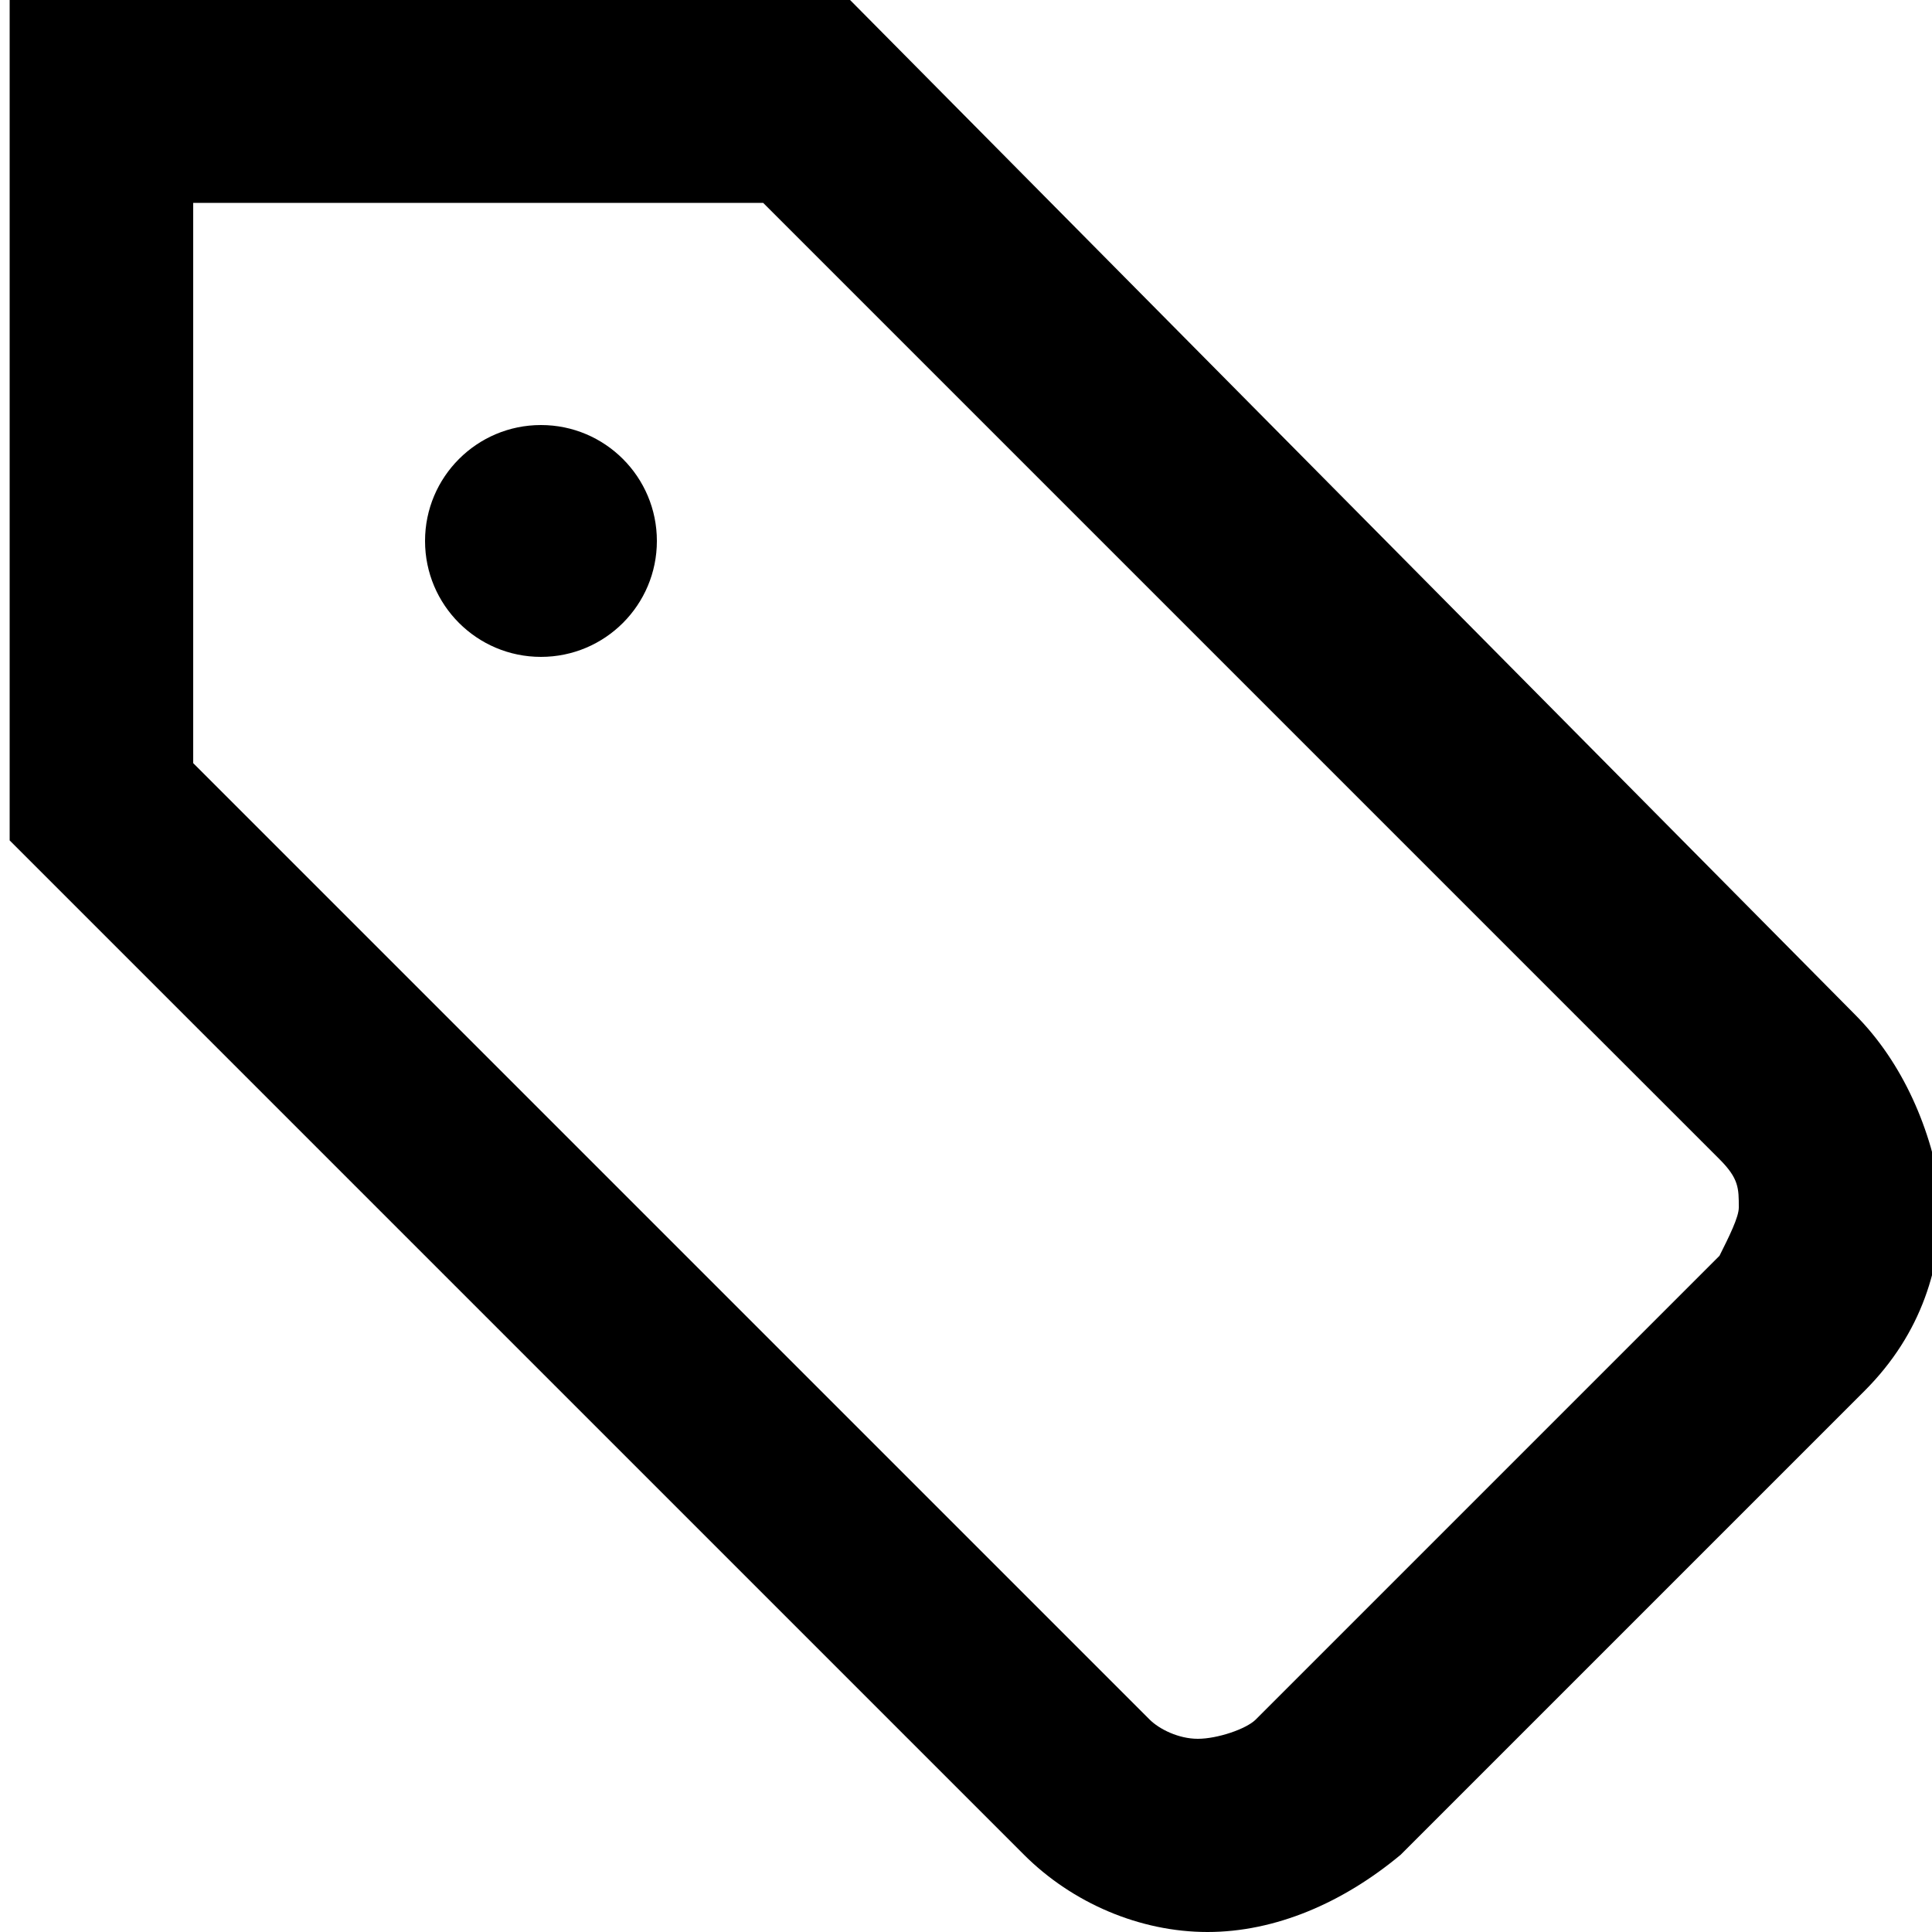 <svg viewBox="0 0 20 20"><path d="M19.2 10.5L8.8 0H.1v8.7l10.5 10.5c.5.5 1.2.8 1.9.8s1.4-.3 2-.8l2.4-2.4 2.4-2.4c.6-.6.8-1.3.8-2-.1-.7-.4-1.4-.9-1.9zM17.8 13l-2.4 2.4-2.4 2.4c-.1.1-.4.2-.6.2-.2 0-.4-.1-.5-.2L2 7.9V2.1h5.9l9.9 9.9c.2.2.2.3.2.5 0 .1-.1.3-.2.5z"/><circle cx="5.6" cy="5.6" r="1.2"/></svg>
